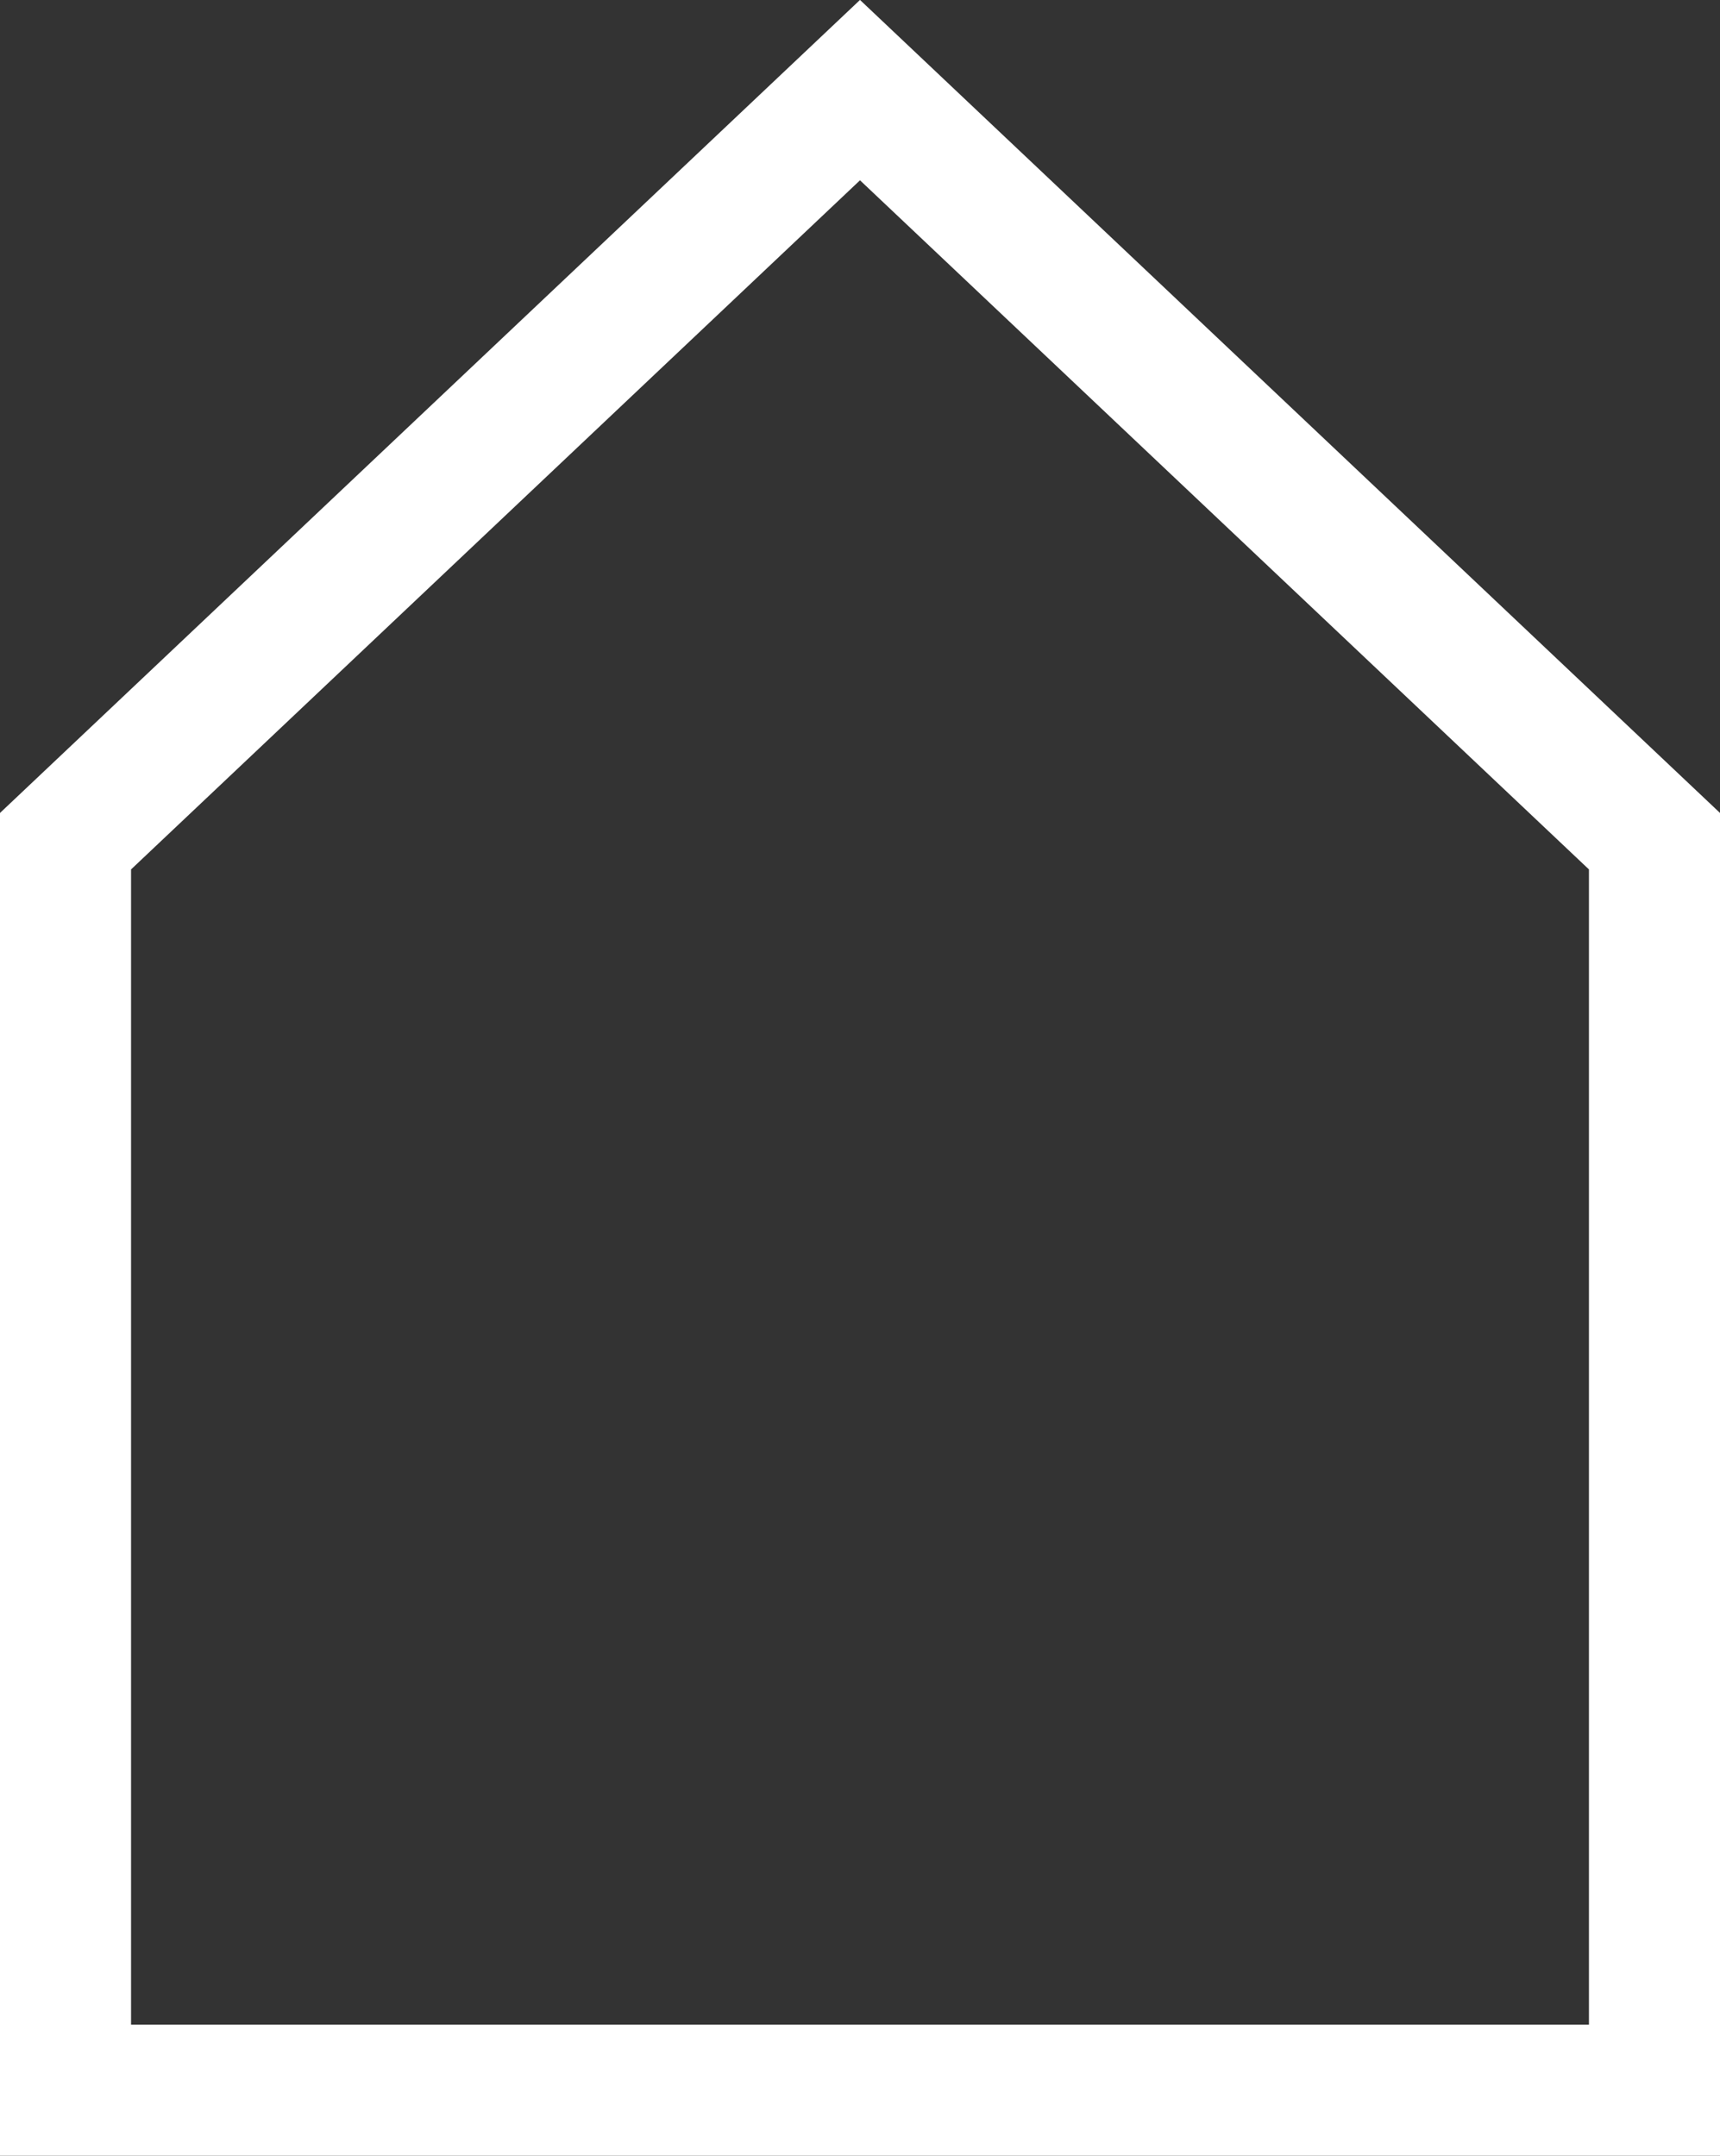 <svg xmlns="http://www.w3.org/2000/svg" viewBox="0 0 105 131.57"><rect x="0" y="0" width="105" height="131.57" fill="#333333" stroke="none"/><defs><style>.cls-1{fill:none;stroke:#fff;stroke-miterlimit:10;stroke-width:8px;}</style></defs><title>Asset 7</title><g id="Layer_2" data-name="Layer 2"><g id="content"><polygon class="cls-1" points="101 127.57 4 127.57 4 51.34 52.5 5.5 101 51.34 101 127.57"/></g></g></svg>